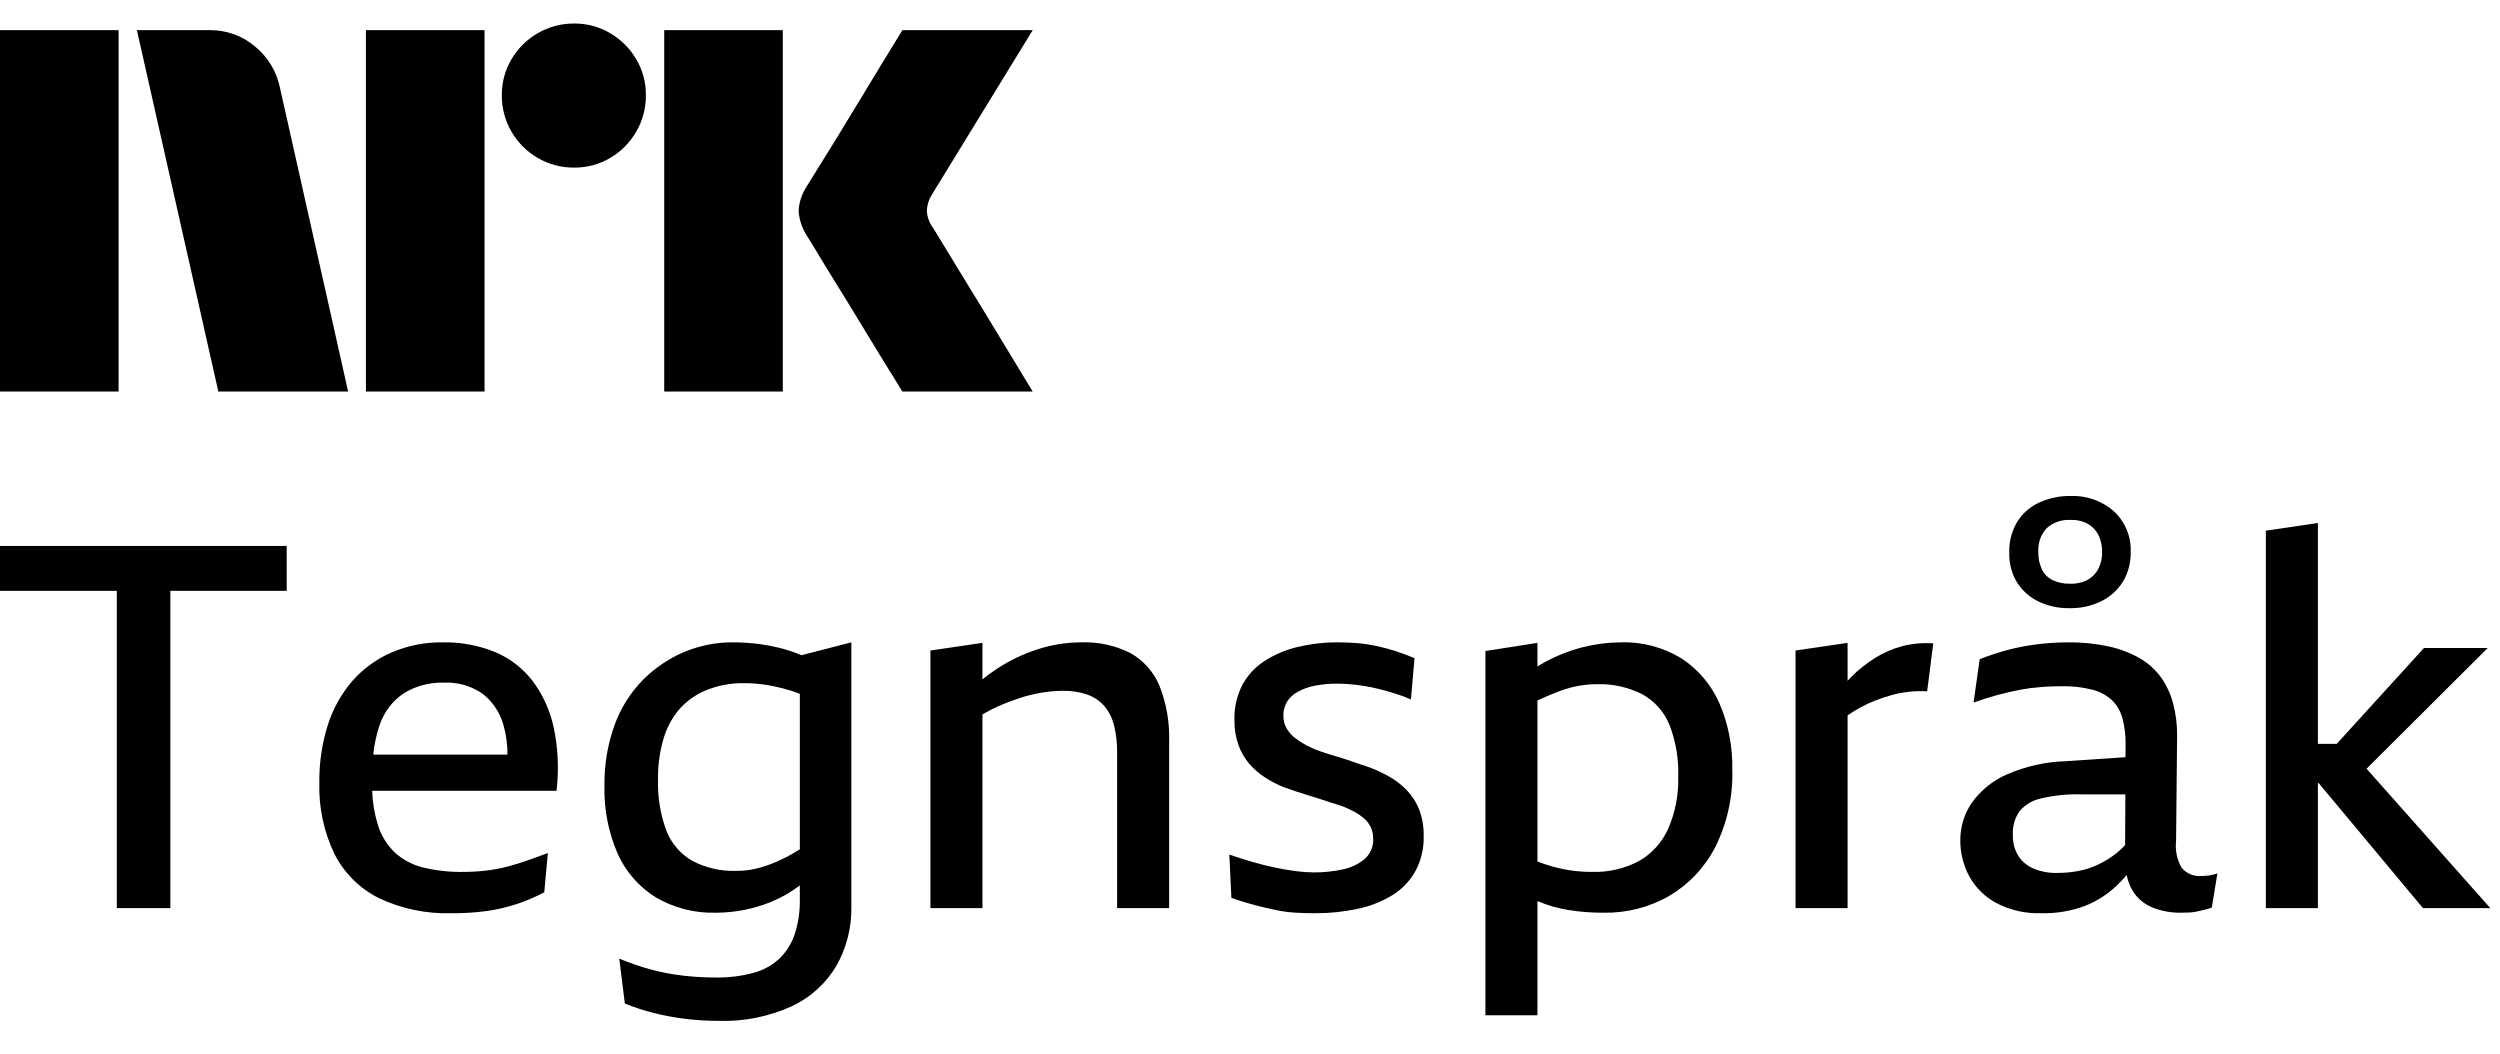 <svg width="83" height="35" viewBox="0 0 83 35" fill="currentColor" xmlns="http://www.w3.org/2000/svg">
<path d="M0 13V1.001H3.937V13H0ZM9.294 2.911L11.558 13H7.249L4.545 1.001H6.962C7.516 0.994 8.054 1.189 8.475 1.55C8.896 1.896 9.185 2.377 9.294 2.911ZM12.149 13V1.001H16.087V13H12.149ZM19.061 5.564C18.636 5.568 18.219 5.457 17.852 5.243C17.491 5.034 17.191 4.734 16.982 4.373C16.768 4.006 16.657 3.589 16.661 3.164C16.656 2.742 16.767 2.327 16.982 1.964C17.193 1.607 17.493 1.31 17.852 1.103C18.219 0.889 18.636 0.778 19.061 0.781C19.482 0.777 19.897 0.888 20.26 1.103C20.616 1.312 20.913 1.609 21.122 1.964C21.337 2.327 21.448 2.742 21.443 3.164C21.447 3.589 21.336 4.006 21.122 4.373C20.915 4.732 20.618 5.032 20.26 5.243C19.897 5.458 19.482 5.569 19.06 5.564H19.061ZM22.052 13V1.001H25.989V13H22.052ZM30.974 7.558C30.985 7.57 31.069 7.708 31.227 7.972C31.385 8.237 31.591 8.575 31.844 8.986C32.097 9.398 32.365 9.834 32.646 10.296C32.928 10.758 33.193 11.194 33.441 11.606C33.688 12.017 33.97 12.482 34.286 13H29.96C29.689 12.561 29.444 12.164 29.224 11.809C29.005 11.454 28.771 11.071 28.524 10.659C28.276 10.248 28.031 9.849 27.788 9.459C27.546 9.07 27.337 8.73 27.163 8.437C26.988 8.144 26.867 7.947 26.8 7.846C26.633 7.593 26.534 7.302 26.513 7.001C26.529 6.711 26.623 6.431 26.783 6.189C26.85 6.076 26.974 5.876 27.154 5.589C27.335 5.302 27.546 4.961 27.788 4.567C28.03 4.172 28.276 3.77 28.524 3.358C28.772 2.947 29.006 2.561 29.224 2.201C29.445 1.841 29.69 1.441 29.96 1.001H34.286L30.94 6.46C30.836 6.622 30.778 6.808 30.771 7.001C30.782 7.202 30.852 7.396 30.973 7.558H30.974Z"/>
<path d="M0 19.616H3.878V30.15H5.656V19.616H9.518V18.126H0V19.616Z"/>
<path d="M17.681 22.605C17.356 22.184 16.927 21.854 16.436 21.648C15.891 21.426 15.306 21.316 14.717 21.326C14.124 21.316 13.535 21.432 12.99 21.665C12.494 21.882 12.051 22.206 11.694 22.613C11.326 23.041 11.05 23.54 10.881 24.078C10.688 24.695 10.594 25.338 10.602 25.984C10.578 26.8 10.749 27.61 11.101 28.346C11.423 28.984 11.943 29.501 12.583 29.82C13.334 30.173 14.158 30.345 14.988 30.319C15.387 30.323 15.786 30.297 16.182 30.243C16.512 30.195 16.838 30.119 17.156 30.014C17.47 29.909 17.776 29.779 18.07 29.625L18.189 28.321C17.974 28.4 17.757 28.479 17.537 28.558C17.317 28.637 17.088 28.707 16.851 28.77C16.612 28.832 16.368 28.878 16.123 28.905C15.875 28.933 15.627 28.947 15.378 28.947C14.933 28.955 14.489 28.906 14.056 28.803C13.707 28.72 13.384 28.551 13.117 28.312C12.846 28.055 12.648 27.731 12.541 27.372C12.43 27.01 12.368 26.634 12.356 26.255H18.477C18.56 25.554 18.529 24.845 18.384 24.155C18.264 23.593 18.025 23.064 17.681 22.605ZM13.413 23.012C13.81 22.77 14.269 22.65 14.734 22.664C15.199 22.641 15.658 22.775 16.038 23.045C16.375 23.314 16.616 23.686 16.724 24.104C16.808 24.413 16.85 24.732 16.847 25.052H12.393C12.425 24.715 12.497 24.382 12.608 24.061C12.753 23.632 13.036 23.263 13.413 23.012Z"/>
<path d="M26.021 21.547C25.763 21.476 25.5 21.422 25.234 21.386C24.931 21.345 24.625 21.325 24.319 21.326C23.767 21.324 23.219 21.434 22.71 21.648C22.2 21.864 21.737 22.178 21.347 22.571C20.931 22.995 20.611 23.504 20.407 24.061C20.171 24.715 20.056 25.407 20.068 26.102C20.05 26.867 20.197 27.627 20.5 28.329C20.765 28.93 21.205 29.437 21.762 29.786C22.371 30.145 23.07 30.324 23.777 30.302C24.398 30.3 25.013 30.179 25.589 29.947C25.933 29.806 26.258 29.622 26.554 29.398V29.862C26.561 30.244 26.507 30.624 26.394 30.988C26.296 31.294 26.128 31.572 25.902 31.801C25.66 32.034 25.363 32.203 25.039 32.292C24.617 32.408 24.18 32.462 23.743 32.453C23.395 32.453 23.047 32.433 22.702 32.394C22.339 32.353 21.979 32.285 21.626 32.191C21.262 32.094 20.906 31.972 20.559 31.826L20.745 33.317C21.057 33.443 21.377 33.548 21.703 33.63C22.045 33.717 22.393 33.782 22.744 33.825C23.115 33.87 23.488 33.893 23.861 33.893C24.695 33.919 25.523 33.754 26.283 33.41C26.9 33.123 27.416 32.657 27.765 32.072C28.106 31.471 28.279 30.79 28.265 30.099V21.326L26.608 21.753C26.417 21.672 26.221 21.603 26.021 21.547ZM26.334 28.329C26.125 28.451 25.907 28.559 25.682 28.651C25.485 28.732 25.281 28.797 25.073 28.846C24.87 28.892 24.663 28.914 24.455 28.913C23.946 28.932 23.441 28.818 22.99 28.583C22.596 28.359 22.291 28.006 22.126 27.584C21.922 27.035 21.827 26.451 21.847 25.865C21.839 25.398 21.905 24.932 22.041 24.485C22.152 24.117 22.343 23.779 22.6 23.494C22.851 23.229 23.157 23.024 23.498 22.893C23.884 22.747 24.295 22.675 24.709 22.681C24.975 22.681 25.242 22.704 25.505 22.749C25.774 22.797 26.04 22.862 26.301 22.944C26.384 22.97 26.47 23.004 26.555 23.036V28.199C26.48 28.244 26.404 28.289 26.334 28.329Z"/>
<path d="M37.529 21.682C37.026 21.428 36.466 21.306 35.903 21.326C35.411 21.327 34.923 21.404 34.455 21.555C33.973 21.709 33.514 21.928 33.092 22.207C32.928 22.315 32.771 22.433 32.617 22.554V21.343L30.89 21.597V30.15H32.617V23.718C32.785 23.62 32.957 23.531 33.134 23.452C33.372 23.346 33.615 23.253 33.862 23.172C34.1 23.095 34.343 23.035 34.59 22.995C34.823 22.956 35.058 22.936 35.293 22.935C35.57 22.929 35.845 22.972 36.106 23.062C36.322 23.14 36.514 23.271 36.665 23.443C36.821 23.63 36.931 23.85 36.987 24.087C37.059 24.386 37.093 24.694 37.088 25.001V30.15H38.816V24.646C38.838 24.004 38.729 23.364 38.494 22.766C38.303 22.307 37.963 21.925 37.529 21.682Z"/>
<path d="M46.724 26.255C46.551 26.071 46.351 25.914 46.132 25.789C45.904 25.659 45.666 25.548 45.42 25.459C45.239 25.402 45.062 25.343 44.887 25.281C44.712 25.219 44.537 25.162 44.362 25.111C44.187 25.061 44.017 25.007 43.854 24.951C43.7 24.898 43.55 24.836 43.405 24.764C43.266 24.69 43.133 24.605 43.007 24.51C42.891 24.423 42.793 24.314 42.719 24.189C42.644 24.06 42.606 23.914 42.609 23.765C42.604 23.602 42.645 23.441 42.728 23.299C42.816 23.161 42.938 23.047 43.083 22.969C43.26 22.872 43.452 22.803 43.651 22.766C43.899 22.718 44.151 22.696 44.404 22.698C44.528 22.698 44.664 22.704 44.811 22.715C44.958 22.726 45.118 22.747 45.293 22.774C45.469 22.802 45.643 22.84 45.818 22.884C45.993 22.929 46.171 22.98 46.352 23.037C46.519 23.088 46.683 23.151 46.843 23.223L46.962 21.851C46.747 21.761 46.535 21.682 46.326 21.614C46.118 21.547 45.906 21.49 45.691 21.445C45.482 21.401 45.27 21.369 45.056 21.352C44.847 21.335 44.641 21.326 44.438 21.326C43.97 21.322 43.504 21.376 43.049 21.487C42.661 21.582 42.291 21.742 41.957 21.962C41.654 22.162 41.406 22.436 41.237 22.758C41.06 23.112 40.973 23.505 40.983 23.901C40.978 24.186 41.024 24.47 41.119 24.739C41.199 24.965 41.32 25.174 41.475 25.357C41.625 25.53 41.799 25.681 41.991 25.806C42.191 25.937 42.404 26.048 42.626 26.136C42.75 26.181 42.88 26.226 43.016 26.272C43.151 26.317 43.284 26.359 43.414 26.399C43.543 26.438 43.67 26.478 43.795 26.517C43.919 26.557 44.04 26.596 44.159 26.636C44.277 26.675 44.393 26.712 44.506 26.746C44.658 26.799 44.805 26.865 44.946 26.941C45.071 27.006 45.187 27.086 45.294 27.178C45.387 27.259 45.462 27.361 45.514 27.474C45.566 27.591 45.592 27.718 45.59 27.847C45.596 27.972 45.574 28.097 45.526 28.213C45.477 28.328 45.404 28.432 45.31 28.515C45.101 28.691 44.85 28.81 44.582 28.863C44.268 28.932 43.947 28.966 43.626 28.964C43.424 28.963 43.224 28.949 43.024 28.922C42.804 28.894 42.573 28.855 42.33 28.803C42.087 28.752 41.839 28.69 41.584 28.617C41.331 28.544 41.074 28.462 40.814 28.372L40.882 29.811C41.175 29.913 41.443 29.995 41.686 30.057C41.929 30.119 42.161 30.172 42.381 30.218C42.593 30.262 42.808 30.29 43.024 30.302C43.233 30.314 43.445 30.319 43.659 30.319C44.132 30.322 44.603 30.273 45.065 30.175C45.471 30.093 45.861 29.941 46.216 29.726C46.537 29.531 46.802 29.257 46.987 28.93C47.181 28.572 47.277 28.169 47.266 27.762C47.273 27.465 47.225 27.169 47.122 26.89C47.032 26.655 46.896 26.439 46.724 26.255Z"/>
<path d="M55.827 21.86C55.219 21.488 54.516 21.302 53.803 21.326C53.381 21.328 52.96 21.383 52.55 21.487C52.108 21.6 51.681 21.768 51.28 21.987C51.2 22.03 51.122 22.078 51.043 22.127V21.343L49.316 21.614V33.706H51.043V29.915C51.055 29.919 51.065 29.925 51.077 29.93C51.39 30.06 51.716 30.153 52.051 30.209C52.445 30.274 52.845 30.305 53.245 30.302C54.007 30.315 54.759 30.122 55.421 29.743C56.071 29.358 56.599 28.798 56.945 28.126C57.345 27.325 57.54 26.438 57.512 25.543C57.528 24.787 57.381 24.036 57.081 23.342C56.816 22.737 56.38 22.222 55.827 21.86ZM55.379 27.525C55.175 27.975 54.834 28.348 54.405 28.592C53.927 28.842 53.394 28.964 52.855 28.947C52.597 28.948 52.339 28.928 52.084 28.888C51.817 28.845 51.554 28.78 51.297 28.693C51.216 28.665 51.128 28.633 51.043 28.602V23.257C51.066 23.247 51.088 23.233 51.111 23.223C51.359 23.11 51.59 23.014 51.805 22.935C52.008 22.86 52.218 22.803 52.432 22.766C52.622 22.733 52.815 22.716 53.008 22.715C53.53 22.698 54.048 22.811 54.515 23.045C54.923 23.268 55.243 23.623 55.421 24.053C55.636 24.603 55.737 25.191 55.717 25.78C55.735 26.38 55.62 26.976 55.379 27.525Z"/>
<path d="M63.151 21.453C62.835 21.538 62.532 21.669 62.254 21.842C61.965 22.023 61.698 22.236 61.458 22.477C61.418 22.517 61.379 22.562 61.34 22.604V21.343L59.612 21.597V30.149H61.34V23.751C61.468 23.661 61.601 23.578 61.737 23.502C61.907 23.409 62.082 23.327 62.262 23.256C62.437 23.189 62.615 23.13 62.796 23.079C62.982 23.027 63.171 22.99 63.363 22.969C63.568 22.946 63.775 22.94 63.981 22.952L64.185 21.36C63.837 21.335 63.488 21.366 63.151 21.453Z"/>
<path d="M73.093 29.083C72.969 29.094 72.844 29.076 72.729 29.028C72.614 28.981 72.512 28.907 72.432 28.812C72.275 28.541 72.21 28.226 72.246 27.914L72.28 24.426C72.284 24.06 72.238 23.695 72.144 23.342C72.062 23.032 71.924 22.739 71.738 22.478C71.549 22.223 71.31 22.009 71.035 21.851C70.715 21.67 70.37 21.539 70.01 21.462C69.571 21.367 69.122 21.322 68.672 21.326C68.316 21.326 67.959 21.349 67.606 21.394C67.271 21.436 66.94 21.501 66.615 21.589C66.313 21.671 66.016 21.77 65.726 21.885L65.522 23.325C65.805 23.223 66.073 23.139 66.327 23.071C66.581 23.003 66.826 22.947 67.064 22.901C67.296 22.857 67.531 22.826 67.766 22.808C67.998 22.791 68.226 22.783 68.452 22.783C68.798 22.776 69.142 22.816 69.477 22.901C69.721 22.962 69.945 23.085 70.129 23.257C70.292 23.424 70.409 23.632 70.468 23.858C70.54 24.137 70.574 24.425 70.569 24.713L70.567 25.139L68.588 25.272C67.911 25.291 67.244 25.441 66.623 25.713C66.159 25.916 65.758 26.241 65.463 26.653C65.213 27.019 65.08 27.453 65.082 27.897C65.079 28.314 65.181 28.725 65.379 29.091C65.586 29.468 65.897 29.777 66.276 29.98C66.738 30.221 67.254 30.337 67.775 30.319C68.263 30.33 68.748 30.25 69.206 30.082C69.602 29.927 69.964 29.697 70.273 29.405C70.39 29.292 70.501 29.174 70.606 29.05C70.639 29.225 70.701 29.394 70.79 29.549C70.94 29.808 71.172 30.01 71.45 30.124C71.757 30.248 72.085 30.308 72.415 30.302C72.517 30.302 72.616 30.299 72.712 30.294C72.806 30.288 72.899 30.274 72.991 30.251C73.081 30.229 73.163 30.209 73.237 30.192C73.303 30.177 73.368 30.157 73.431 30.133L73.618 28.998C73.524 29.03 73.428 29.053 73.33 29.066C73.251 29.076 73.172 29.082 73.093 29.083ZM70.273 28.321C70.089 28.466 69.891 28.591 69.68 28.693C69.471 28.795 69.249 28.869 69.02 28.913C68.783 28.959 68.542 28.982 68.3 28.981C68.024 28.989 67.749 28.937 67.496 28.829C67.289 28.739 67.115 28.588 66.996 28.397C66.879 28.194 66.82 27.962 66.827 27.728C66.81 27.446 66.888 27.166 67.047 26.932C67.231 26.717 67.481 26.568 67.758 26.509C68.191 26.407 68.635 26.361 69.079 26.373H70.562L70.554 28.054C70.468 28.151 70.374 28.24 70.273 28.321Z"/>
<path d="M67.682 19.972C68.002 20.123 68.352 20.198 68.706 20.192C69.07 20.199 69.429 20.121 69.756 19.963C70.051 19.82 70.301 19.597 70.476 19.32C70.657 19.021 70.748 18.677 70.739 18.329C70.749 18.076 70.705 17.824 70.609 17.59C70.512 17.356 70.366 17.146 70.18 16.974C69.783 16.626 69.267 16.445 68.74 16.466C68.388 16.462 68.038 16.534 67.716 16.678C67.413 16.812 67.157 17.033 66.979 17.313C66.79 17.623 66.696 17.982 66.708 18.346C66.696 18.697 66.787 19.045 66.971 19.345C67.145 19.616 67.391 19.832 67.682 19.972ZM67.953 17.533C68.06 17.438 68.184 17.365 68.32 17.319C68.455 17.272 68.598 17.253 68.74 17.262C68.95 17.252 69.159 17.302 69.341 17.406C69.489 17.497 69.607 17.629 69.68 17.787C69.756 17.957 69.794 18.142 69.79 18.329C69.794 18.516 69.753 18.702 69.672 18.871C69.595 19.026 69.474 19.156 69.325 19.243C69.14 19.341 68.932 19.388 68.723 19.379C68.525 19.385 68.328 19.344 68.147 19.26C67.993 19.185 67.867 19.06 67.792 18.905C67.708 18.724 67.668 18.527 67.673 18.329C67.663 18.184 67.682 18.039 67.73 17.902C67.778 17.765 67.854 17.639 67.953 17.533Z"/>
<path d="M80.442 30.15H82.678L78.57 25.521L82.593 21.513H80.476L77.578 24.697H76.954V17.363L75.226 17.618V30.15H76.954V26.001H76.982L80.442 30.15Z"/>
</svg>
